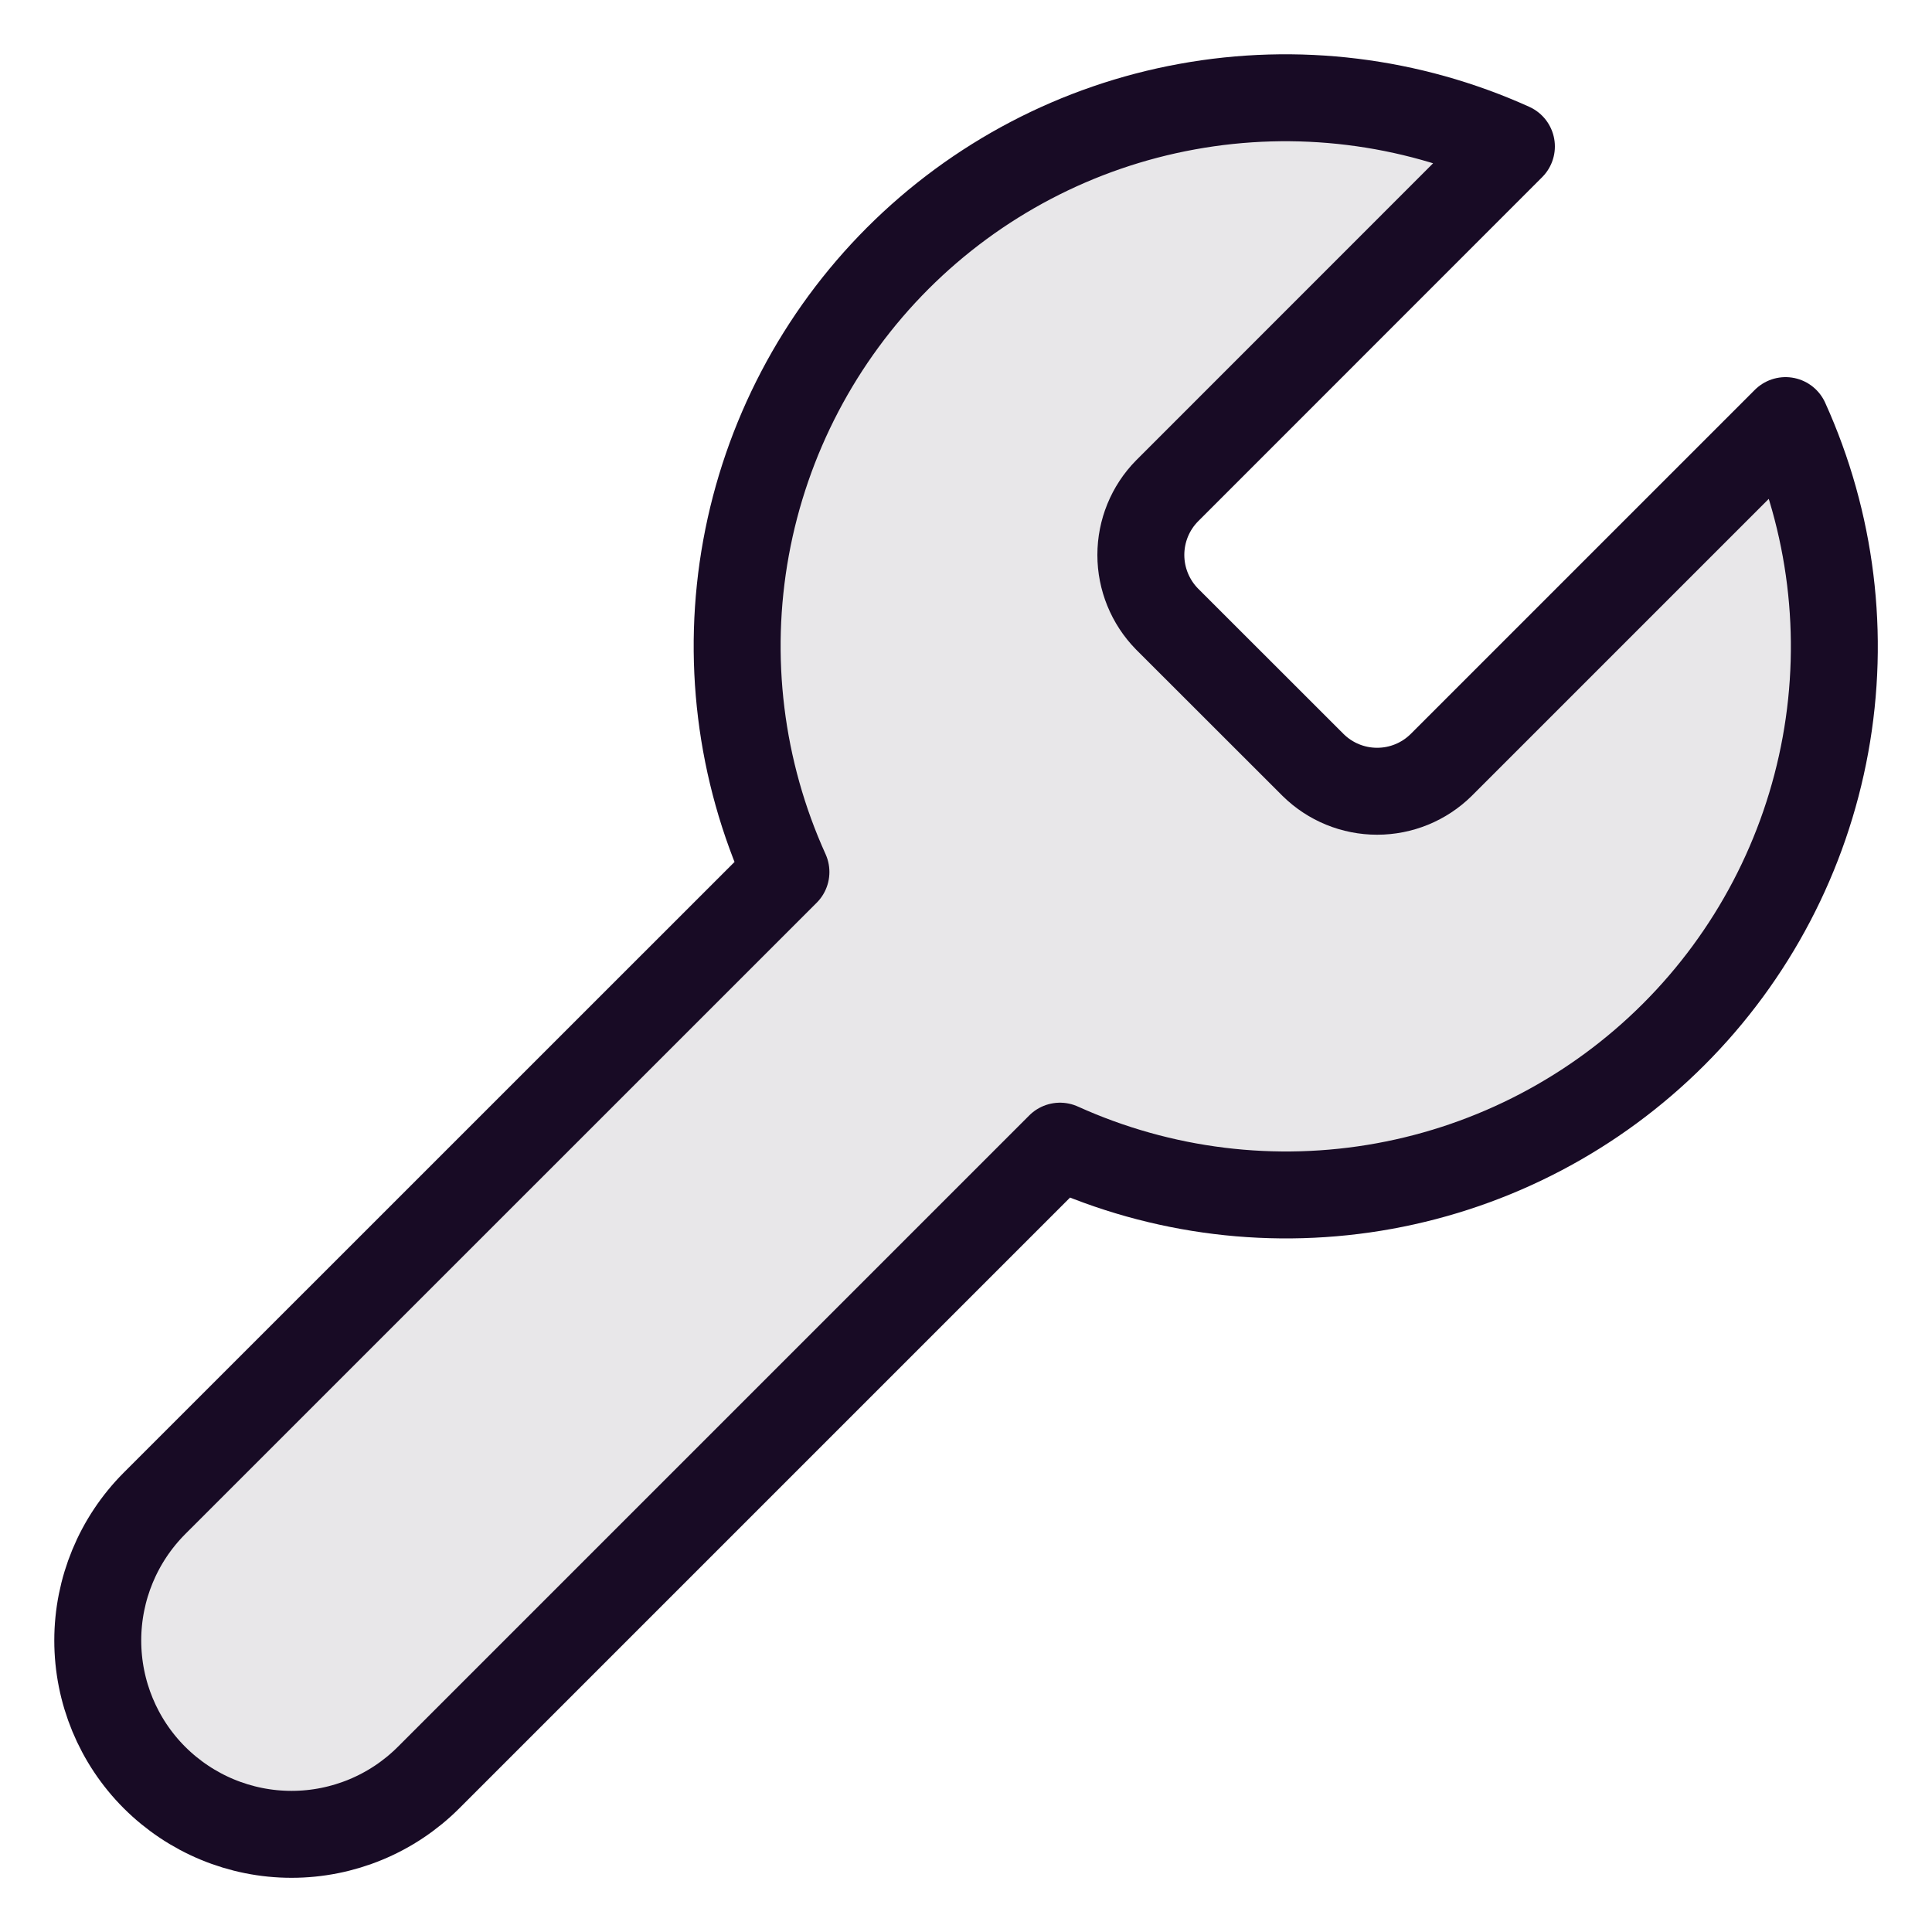 <svg width="20" height="20" viewBox="0 0 20 20" fill="none" xmlns="http://www.w3.org/2000/svg">
<g clip-path="url(#clip0_9294_237102)">
<path d="M12.08 5.083C11.907 5.259 11.81 5.497 11.81 5.745C11.81 5.992 11.907 6.23 12.08 6.407L13.594 7.92C13.771 8.094 14.008 8.191 14.256 8.191C14.504 8.191 14.741 8.094 14.918 7.92L18.484 4.354C18.96 5.405 19.104 6.576 18.897 7.711C18.69 8.847 18.142 9.892 17.327 10.707C16.511 11.523 15.466 12.071 14.331 12.278C13.196 12.485 12.025 12.341 10.973 11.865L4.437 18.401C4.061 18.777 3.551 18.989 3.018 18.989C2.486 18.989 1.976 18.777 1.599 18.401C1.223 18.025 1.012 17.515 1.012 16.982C1.012 16.45 1.223 15.94 1.599 15.563L8.136 9.027C7.66 7.976 7.516 6.805 7.723 5.67C7.93 4.535 8.478 3.49 9.293 2.674C10.109 1.858 11.154 1.31 12.289 1.104C13.424 0.897 14.595 1.041 15.646 1.516L12.08 5.083Z" fill="#E8E7E9" stroke="#180B25" stroke-width="0.9" stroke-linecap="round" stroke-linejoin="round"/>
</g>
<defs>
<clipPath id="clip0_9294_237102">
<rect width="20" height="20" fill="white"/>
</clipPath>
</defs>
</svg>
